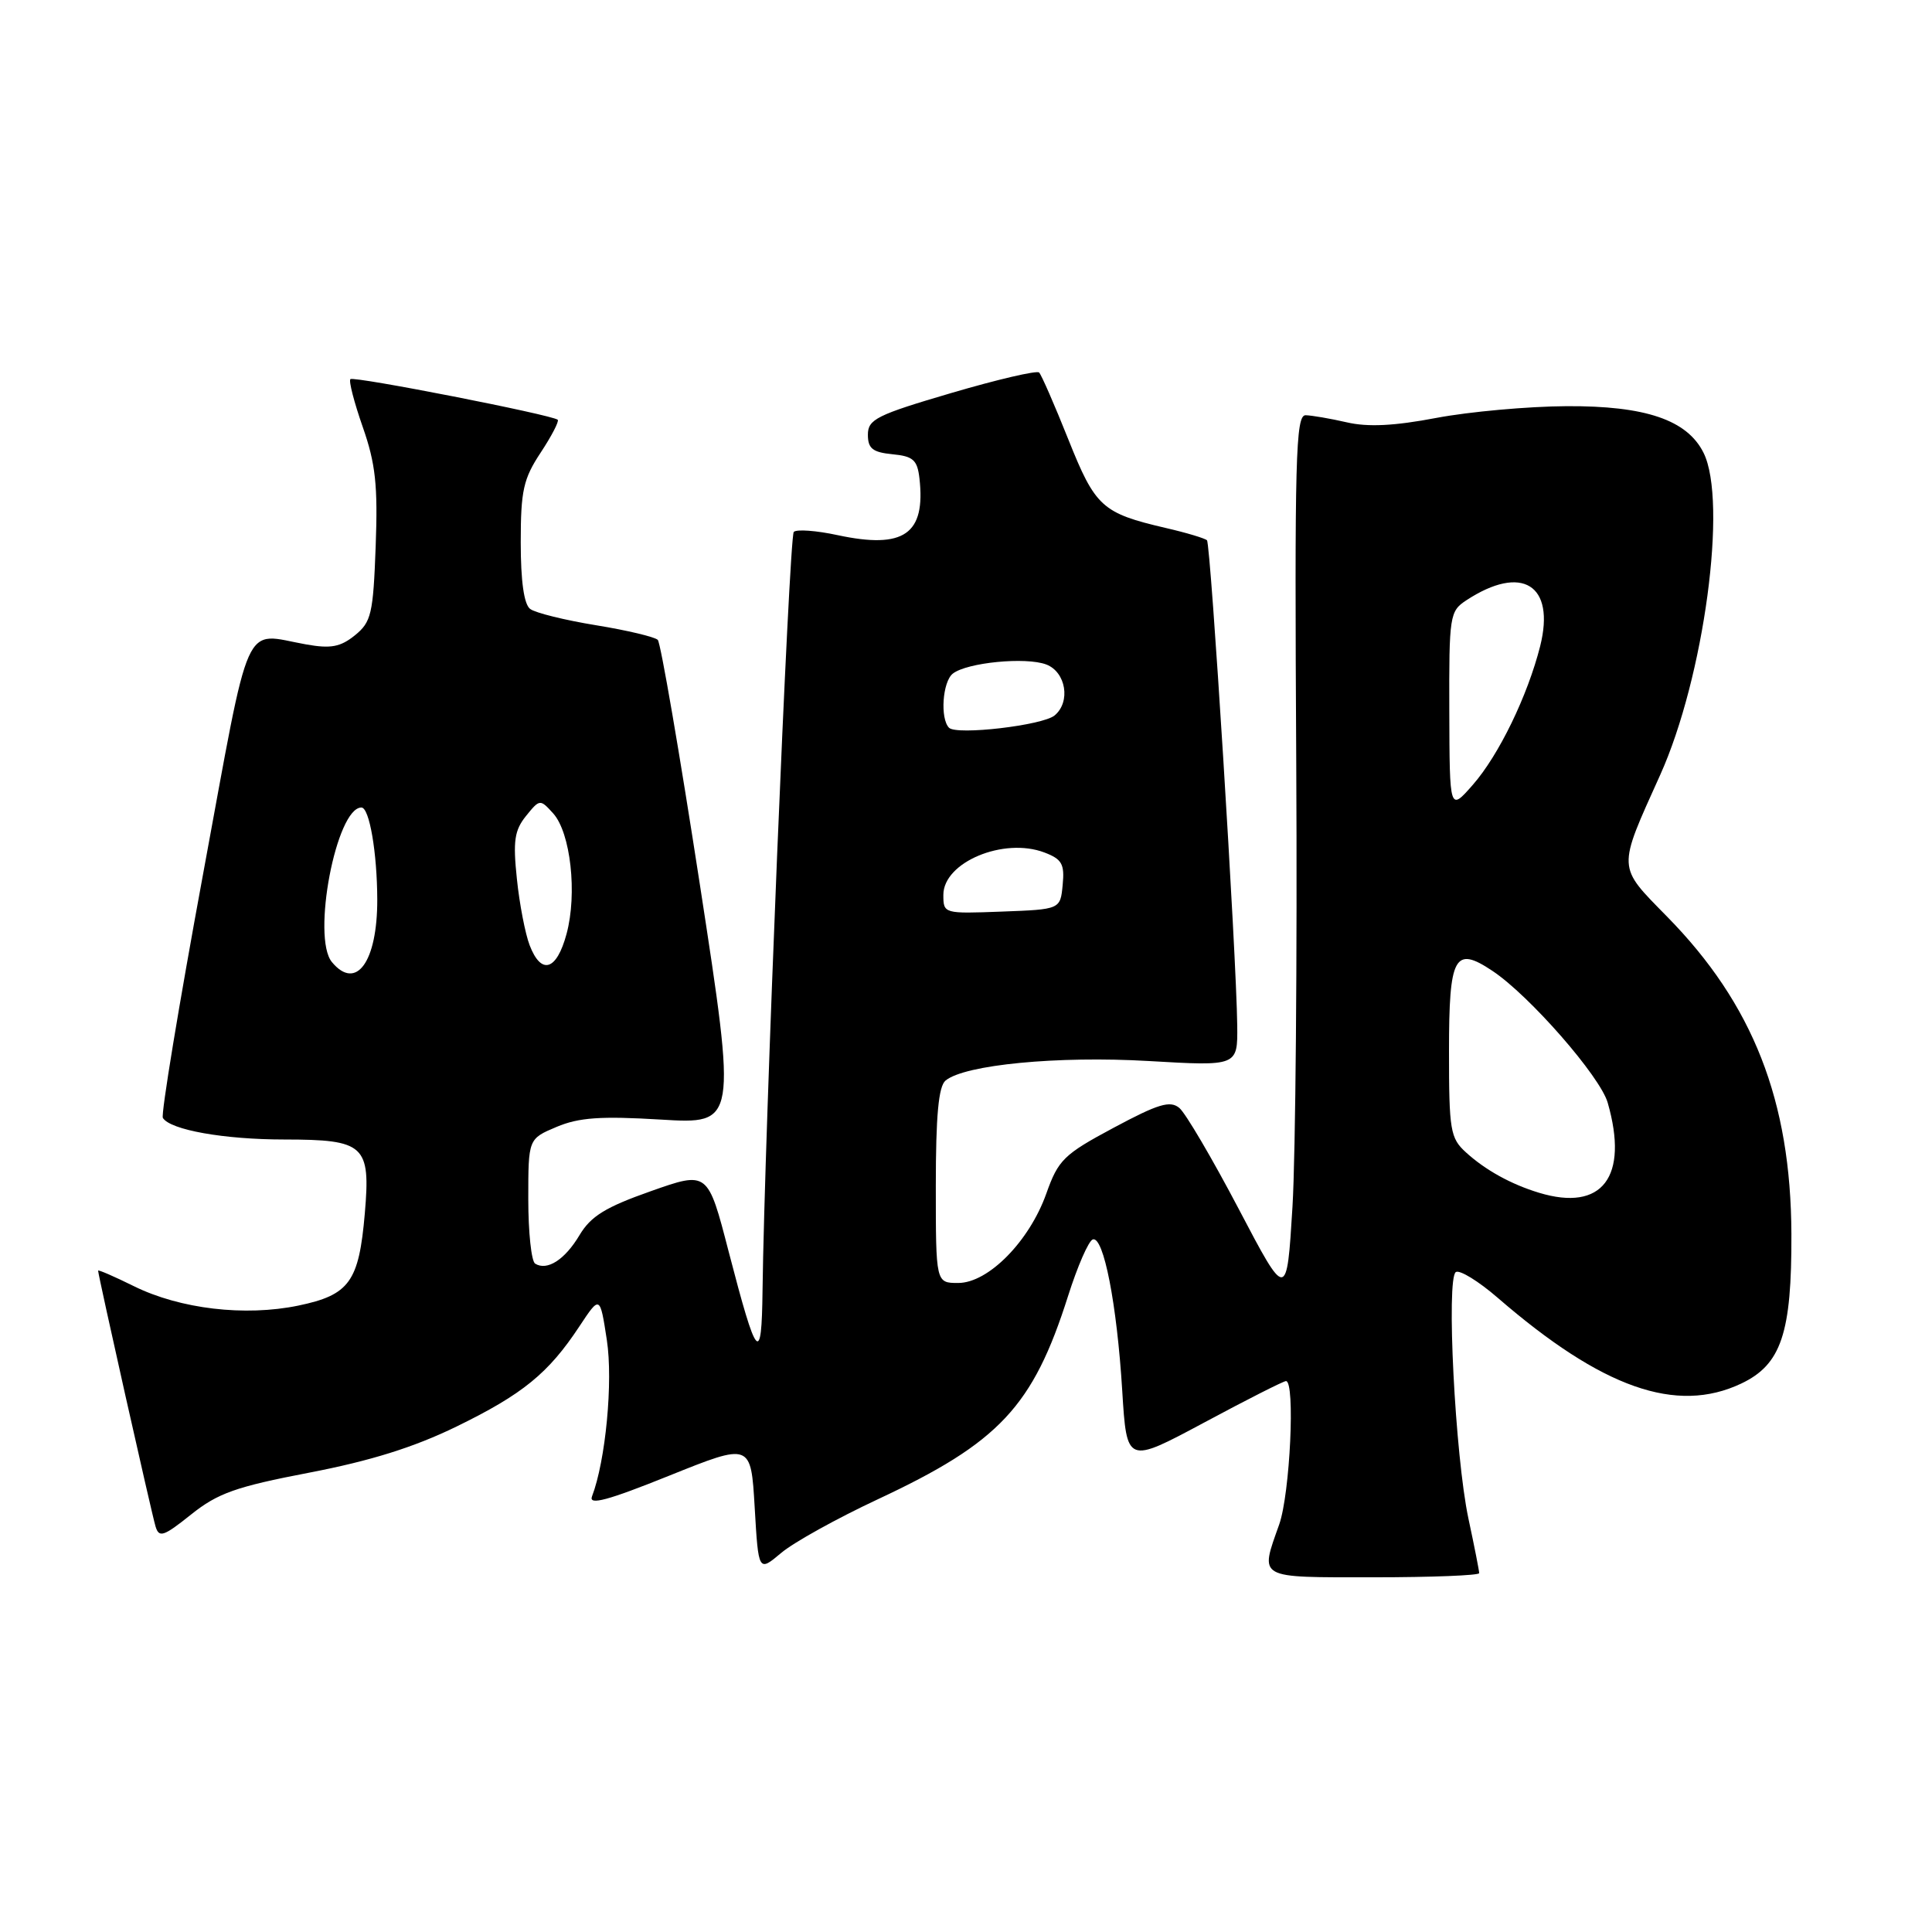 <?xml version="1.0" encoding="UTF-8" standalone="no"?>
<!DOCTYPE svg PUBLIC "-//W3C//DTD SVG 1.1//EN" "http://www.w3.org/Graphics/SVG/1.1/DTD/svg11.dtd" >
<svg xmlns="http://www.w3.org/2000/svg" xmlns:xlink="http://www.w3.org/1999/xlink" version="1.1" viewBox="0 0 256 256">
 <g >
 <path fill="currentColor"
d=" M 196.00 208.45 C 196.00 208.14 195.36 204.88 194.57 201.20 C 192.81 192.91 191.61 169.36 192.91 168.55 C 193.43 168.24 195.92 169.77 198.45 171.96 C 212.29 183.94 222.13 187.40 230.72 183.33 C 236.03 180.81 237.42 176.67 237.37 163.50 C 237.30 145.84 232.29 133.05 220.89 121.45 C 214.25 114.68 214.28 115.33 219.98 102.69 C 225.80 89.78 228.94 66.46 225.73 60.00 C 223.56 55.64 218.03 53.76 207.57 53.82 C 202.46 53.85 194.71 54.55 190.35 55.37 C 184.75 56.44 181.24 56.61 178.45 55.96 C 176.28 55.46 173.82 55.04 173.00 55.02 C 171.68 55.00 171.53 60.68 171.76 101.25 C 171.90 126.69 171.67 153.08 171.26 159.90 C 170.50 172.31 170.50 172.31 164.13 160.18 C 160.62 153.50 157.09 147.49 156.27 146.81 C 155.05 145.79 153.47 146.27 147.57 149.43 C 140.95 152.97 140.23 153.68 138.64 158.16 C 136.39 164.48 130.95 170.00 126.97 170.00 C 124.00 170.00 124.00 170.00 124.00 157.12 C 124.00 147.83 124.36 143.95 125.29 143.18 C 127.82 141.08 140.18 139.89 152.19 140.59 C 164.00 141.28 164.00 141.28 163.94 135.89 C 163.84 126.63 160.43 72.10 159.93 71.59 C 159.66 71.33 157.21 70.59 154.47 69.96 C 146.02 67.99 145.14 67.19 141.55 58.20 C 139.73 53.64 137.99 49.66 137.69 49.36 C 137.39 49.06 132.16 50.28 126.07 52.07 C 116.17 54.98 115.00 55.56 115.00 57.60 C 115.00 59.43 115.63 59.93 118.25 60.19 C 121.00 60.45 121.55 60.95 121.83 63.37 C 122.67 70.78 119.79 72.79 110.99 70.91 C 108.17 70.30 105.56 70.11 105.18 70.48 C 104.56 71.10 101.29 150.66 101.04 171.00 C 100.92 181.01 100.31 180.31 96.55 165.84 C 93.79 155.17 93.79 155.17 86.23 157.84 C 80.24 159.95 78.29 161.15 76.79 163.66 C 74.85 166.92 72.50 168.43 70.91 167.44 C 70.41 167.13 70.00 163.29 70.00 158.89 C 70.00 150.90 70.00 150.90 73.75 149.32 C 76.71 148.07 79.61 147.87 87.56 148.35 C 97.62 148.96 97.62 148.96 92.74 117.23 C 90.05 99.78 87.54 85.18 87.16 84.79 C 86.78 84.40 83.11 83.52 78.99 82.85 C 74.87 82.18 70.94 81.21 70.25 80.69 C 69.43 80.08 69.00 77.01 69.00 71.86 C 69.00 64.99 69.35 63.44 71.65 59.96 C 73.10 57.76 74.11 55.81 73.90 55.62 C 73.12 54.96 46.85 49.81 46.43 50.24 C 46.19 50.48 46.93 53.33 48.07 56.59 C 49.76 61.42 50.08 64.30 49.78 72.37 C 49.45 81.35 49.20 82.42 47.03 84.18 C 45.11 85.73 43.83 85.97 40.57 85.39 C 32.06 83.88 33.33 81.06 26.89 115.92 C 23.70 133.20 21.31 147.69 21.58 148.13 C 22.56 149.72 29.69 150.99 37.68 150.99 C 48.33 151.00 49.12 151.72 48.34 160.78 C 47.56 169.85 46.31 171.59 39.52 173.00 C 32.45 174.46 23.87 173.45 17.75 170.43 C 15.14 169.14 13.00 168.21 13.00 168.37 C 13.00 168.96 20.09 200.55 20.61 202.26 C 21.07 203.80 21.67 203.60 25.32 200.68 C 28.86 197.85 31.25 197.00 41.00 195.13 C 49.10 193.57 54.86 191.77 60.50 189.02 C 69.27 184.74 72.67 181.97 76.78 175.74 C 79.50 171.63 79.50 171.63 80.41 177.56 C 81.25 183.08 80.25 193.57 78.44 198.29 C 77.98 199.50 80.54 198.81 88.66 195.54 C 99.50 191.18 99.50 191.18 100.00 199.74 C 100.50 208.30 100.50 208.30 103.50 205.78 C 105.15 204.38 110.91 201.19 116.30 198.67 C 132.43 191.13 136.87 186.38 141.52 171.74 C 142.77 167.80 144.24 164.42 144.80 164.23 C 146.23 163.76 148.00 172.81 148.70 184.25 C 149.30 193.99 149.30 193.99 159.55 188.50 C 165.19 185.47 170.07 183.00 170.40 183.00 C 171.64 183.00 170.94 197.92 169.50 202.00 C 166.93 209.28 166.43 209.00 182.00 209.00 C 189.70 209.00 196.00 208.75 196.00 208.45 Z  M 203.94 158.05 C 200.23 156.93 196.82 155.04 194.25 152.70 C 192.17 150.81 192.00 149.80 192.00 139.29 C 192.00 126.64 192.73 125.29 197.76 128.65 C 202.66 131.91 212.04 142.64 213.03 146.12 C 215.85 155.94 212.31 160.59 203.94 158.05 Z  M 43.98 127.48 C 41.27 124.21 44.56 107.00 47.89 107.00 C 48.95 107.00 49.97 112.98 49.99 119.18 C 50.01 127.46 47.19 131.35 43.98 127.48 Z  M 70.18 125.25 C 69.60 123.74 68.83 119.78 68.49 116.45 C 67.96 111.44 68.17 110.02 69.70 108.12 C 71.52 105.87 71.57 105.87 73.30 107.78 C 75.61 110.34 76.51 118.42 75.07 123.75 C 73.76 128.62 71.72 129.25 70.18 125.25 Z  M 125.00 118.57 C 125.00 114.25 132.99 110.91 138.39 112.96 C 140.71 113.84 141.08 114.49 140.81 117.25 C 140.50 120.50 140.50 120.50 132.75 120.79 C 125.06 121.08 125.00 121.07 125.00 118.57 Z  M 192.04 94.27 C 192.00 81.55 192.09 80.99 194.30 79.54 C 201.67 74.71 206.12 77.48 204.08 85.62 C 202.41 92.21 198.60 100.07 195.15 104.00 C 192.08 107.50 192.08 107.50 192.04 94.27 Z  M 125.75 96.43 C 124.55 95.21 124.89 90.33 126.25 89.26 C 128.11 87.79 135.93 87.02 138.64 88.05 C 141.25 89.05 141.90 93.01 139.74 94.80 C 138.15 96.12 126.75 97.45 125.75 96.43 Z "/>
</g>
</svg>